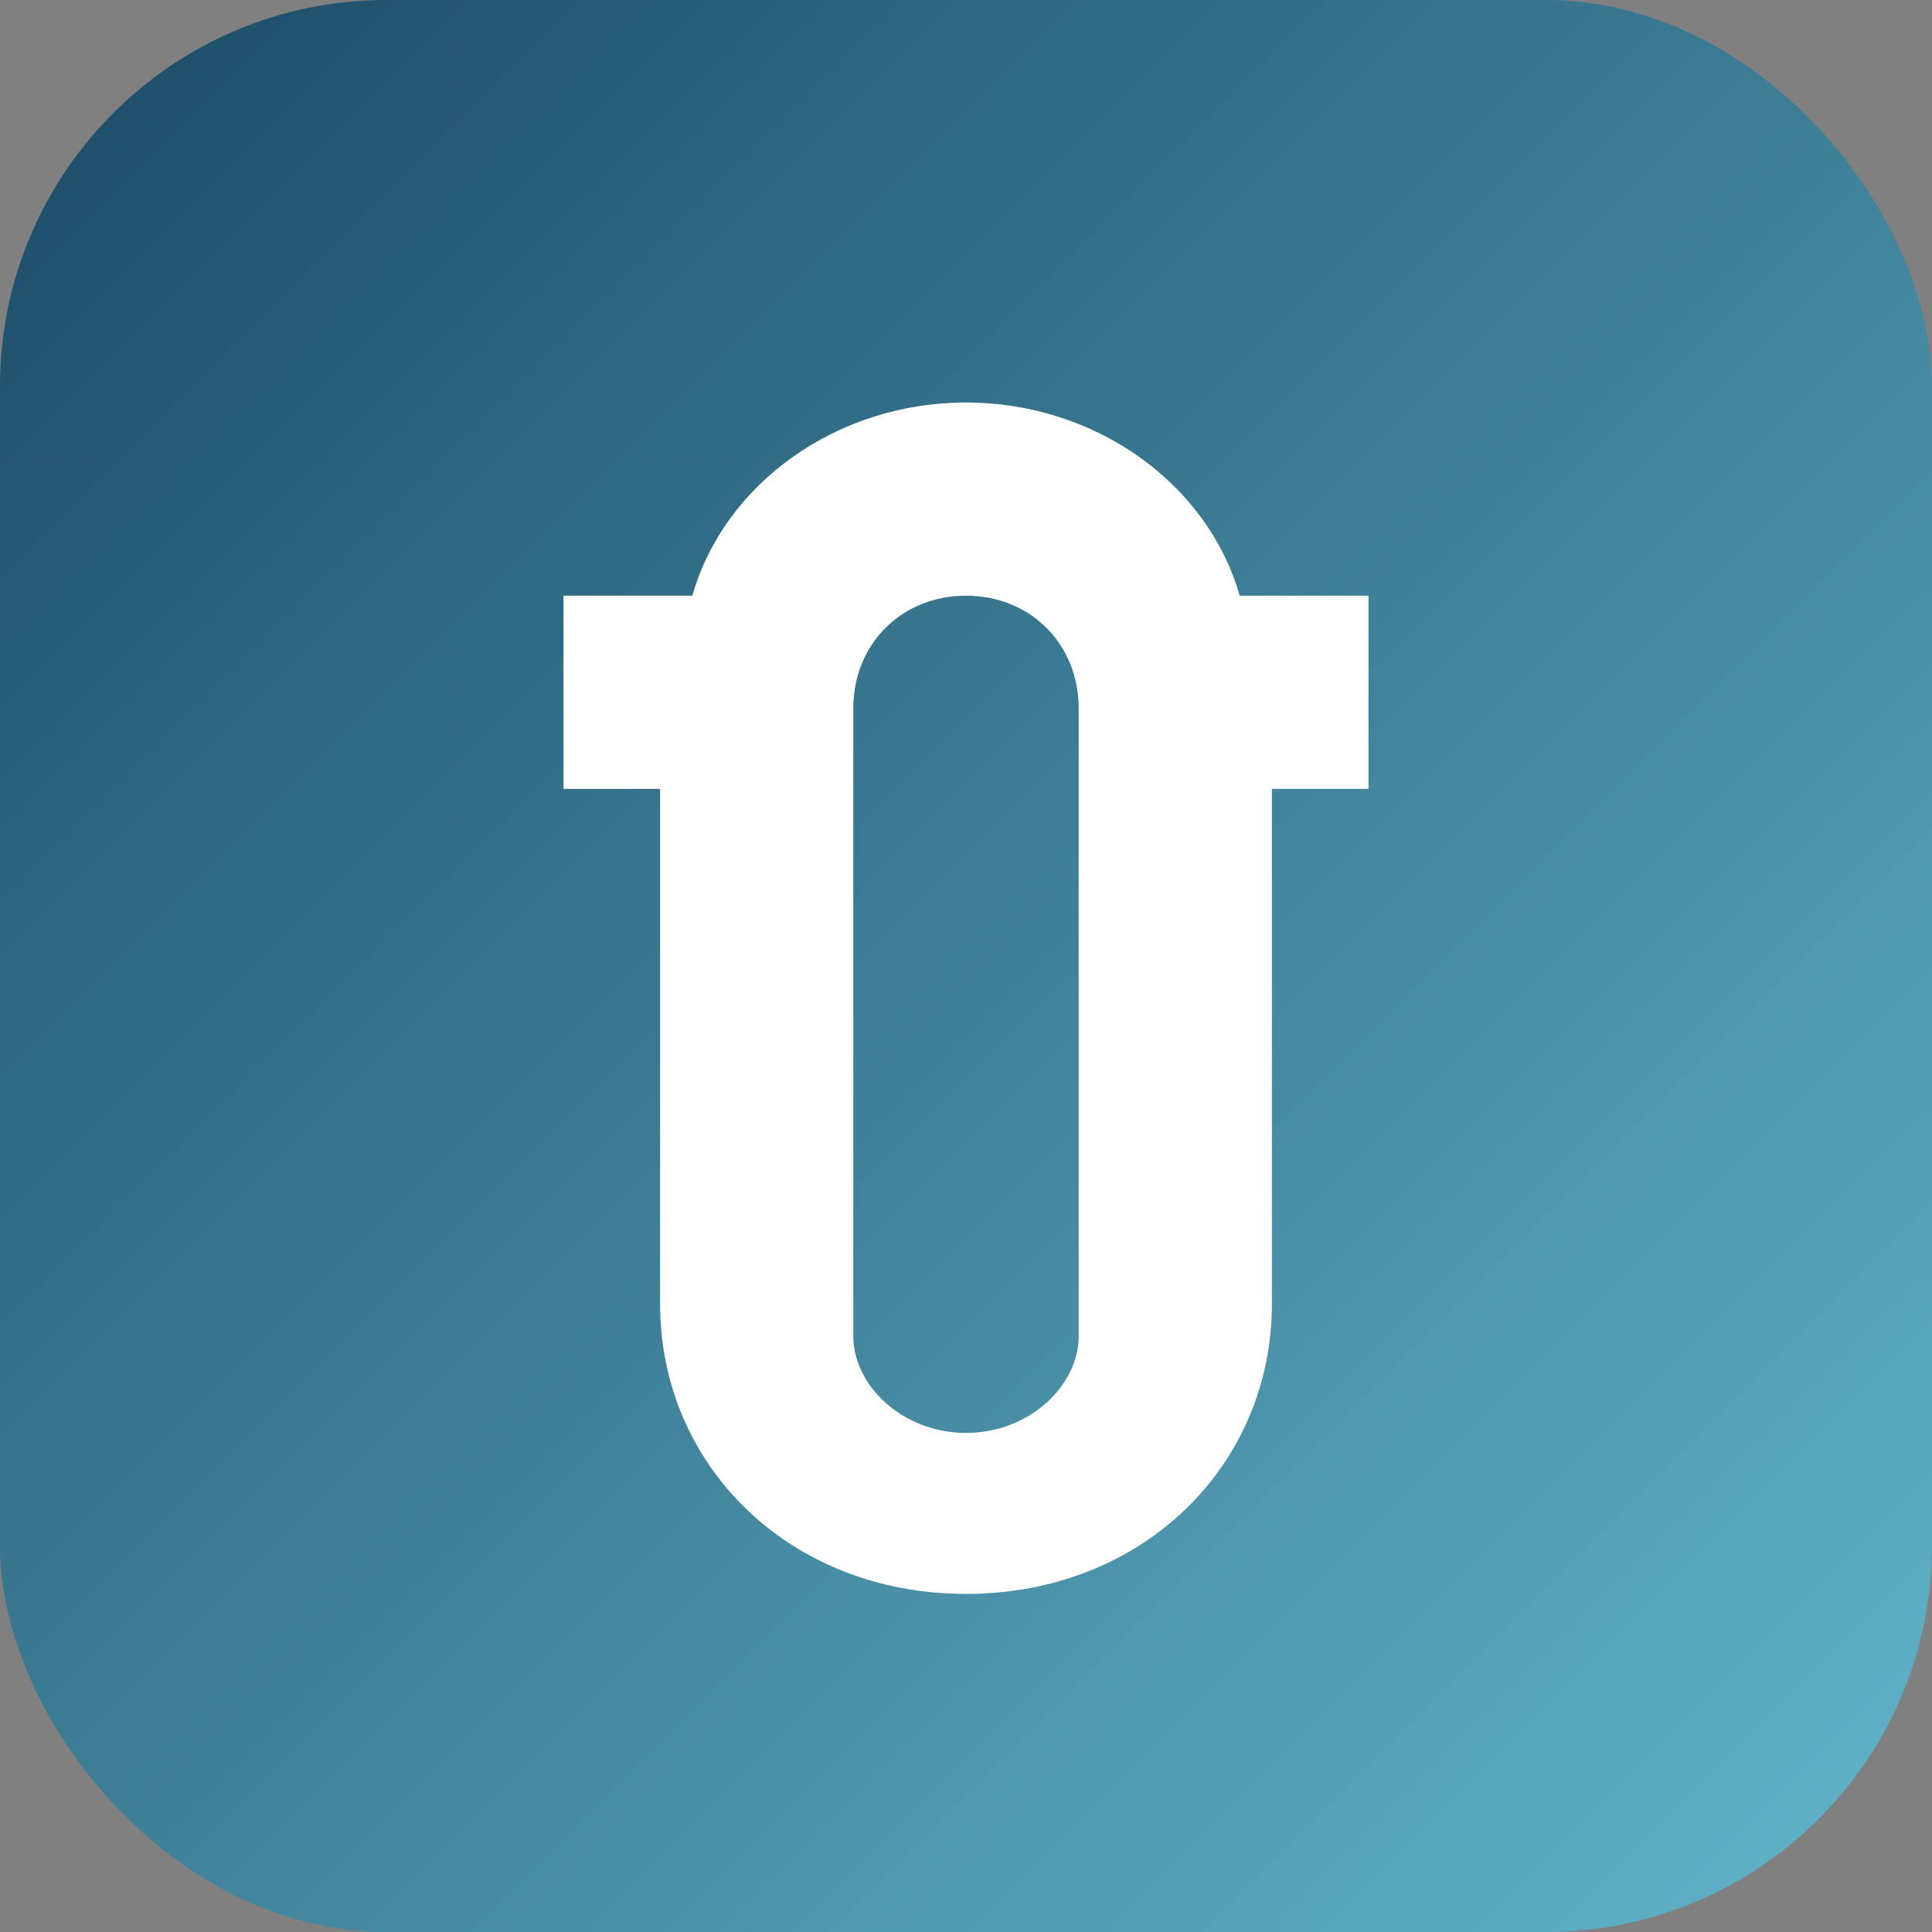 <svg width="120" height="120" viewBox="0 0 120 120" xmlns="http://www.w3.org/2000/svg">
  <rect x="0" y="0" width="120" height="120" fill="#808080" stroke="none"/>
  <defs>
    <linearGradient id="grad" x1="0%" y1="0%" x2="100%" y2="100%">
      <stop offset="0%" stop-color="#1b4965" />
      <stop offset="100%" stop-color="#62b6cb" />
    </linearGradient>
  </defs>
  <rect width="120" height="120" rx="24" fill="url(#grad)" />
  <path d="M60 25c-8 0-15 5-17 12h-8v12h6v32c0 10 8 18 19 18s19-8 19-18V49h6V37h-8c-2-7-9-12-17-12zm0 12c4 0 7 3 7 7v39c0 3-3 6-7 6s-7-3-7-6V44c0-4 3-7 7-7z" fill="#fff"/>
</svg>
